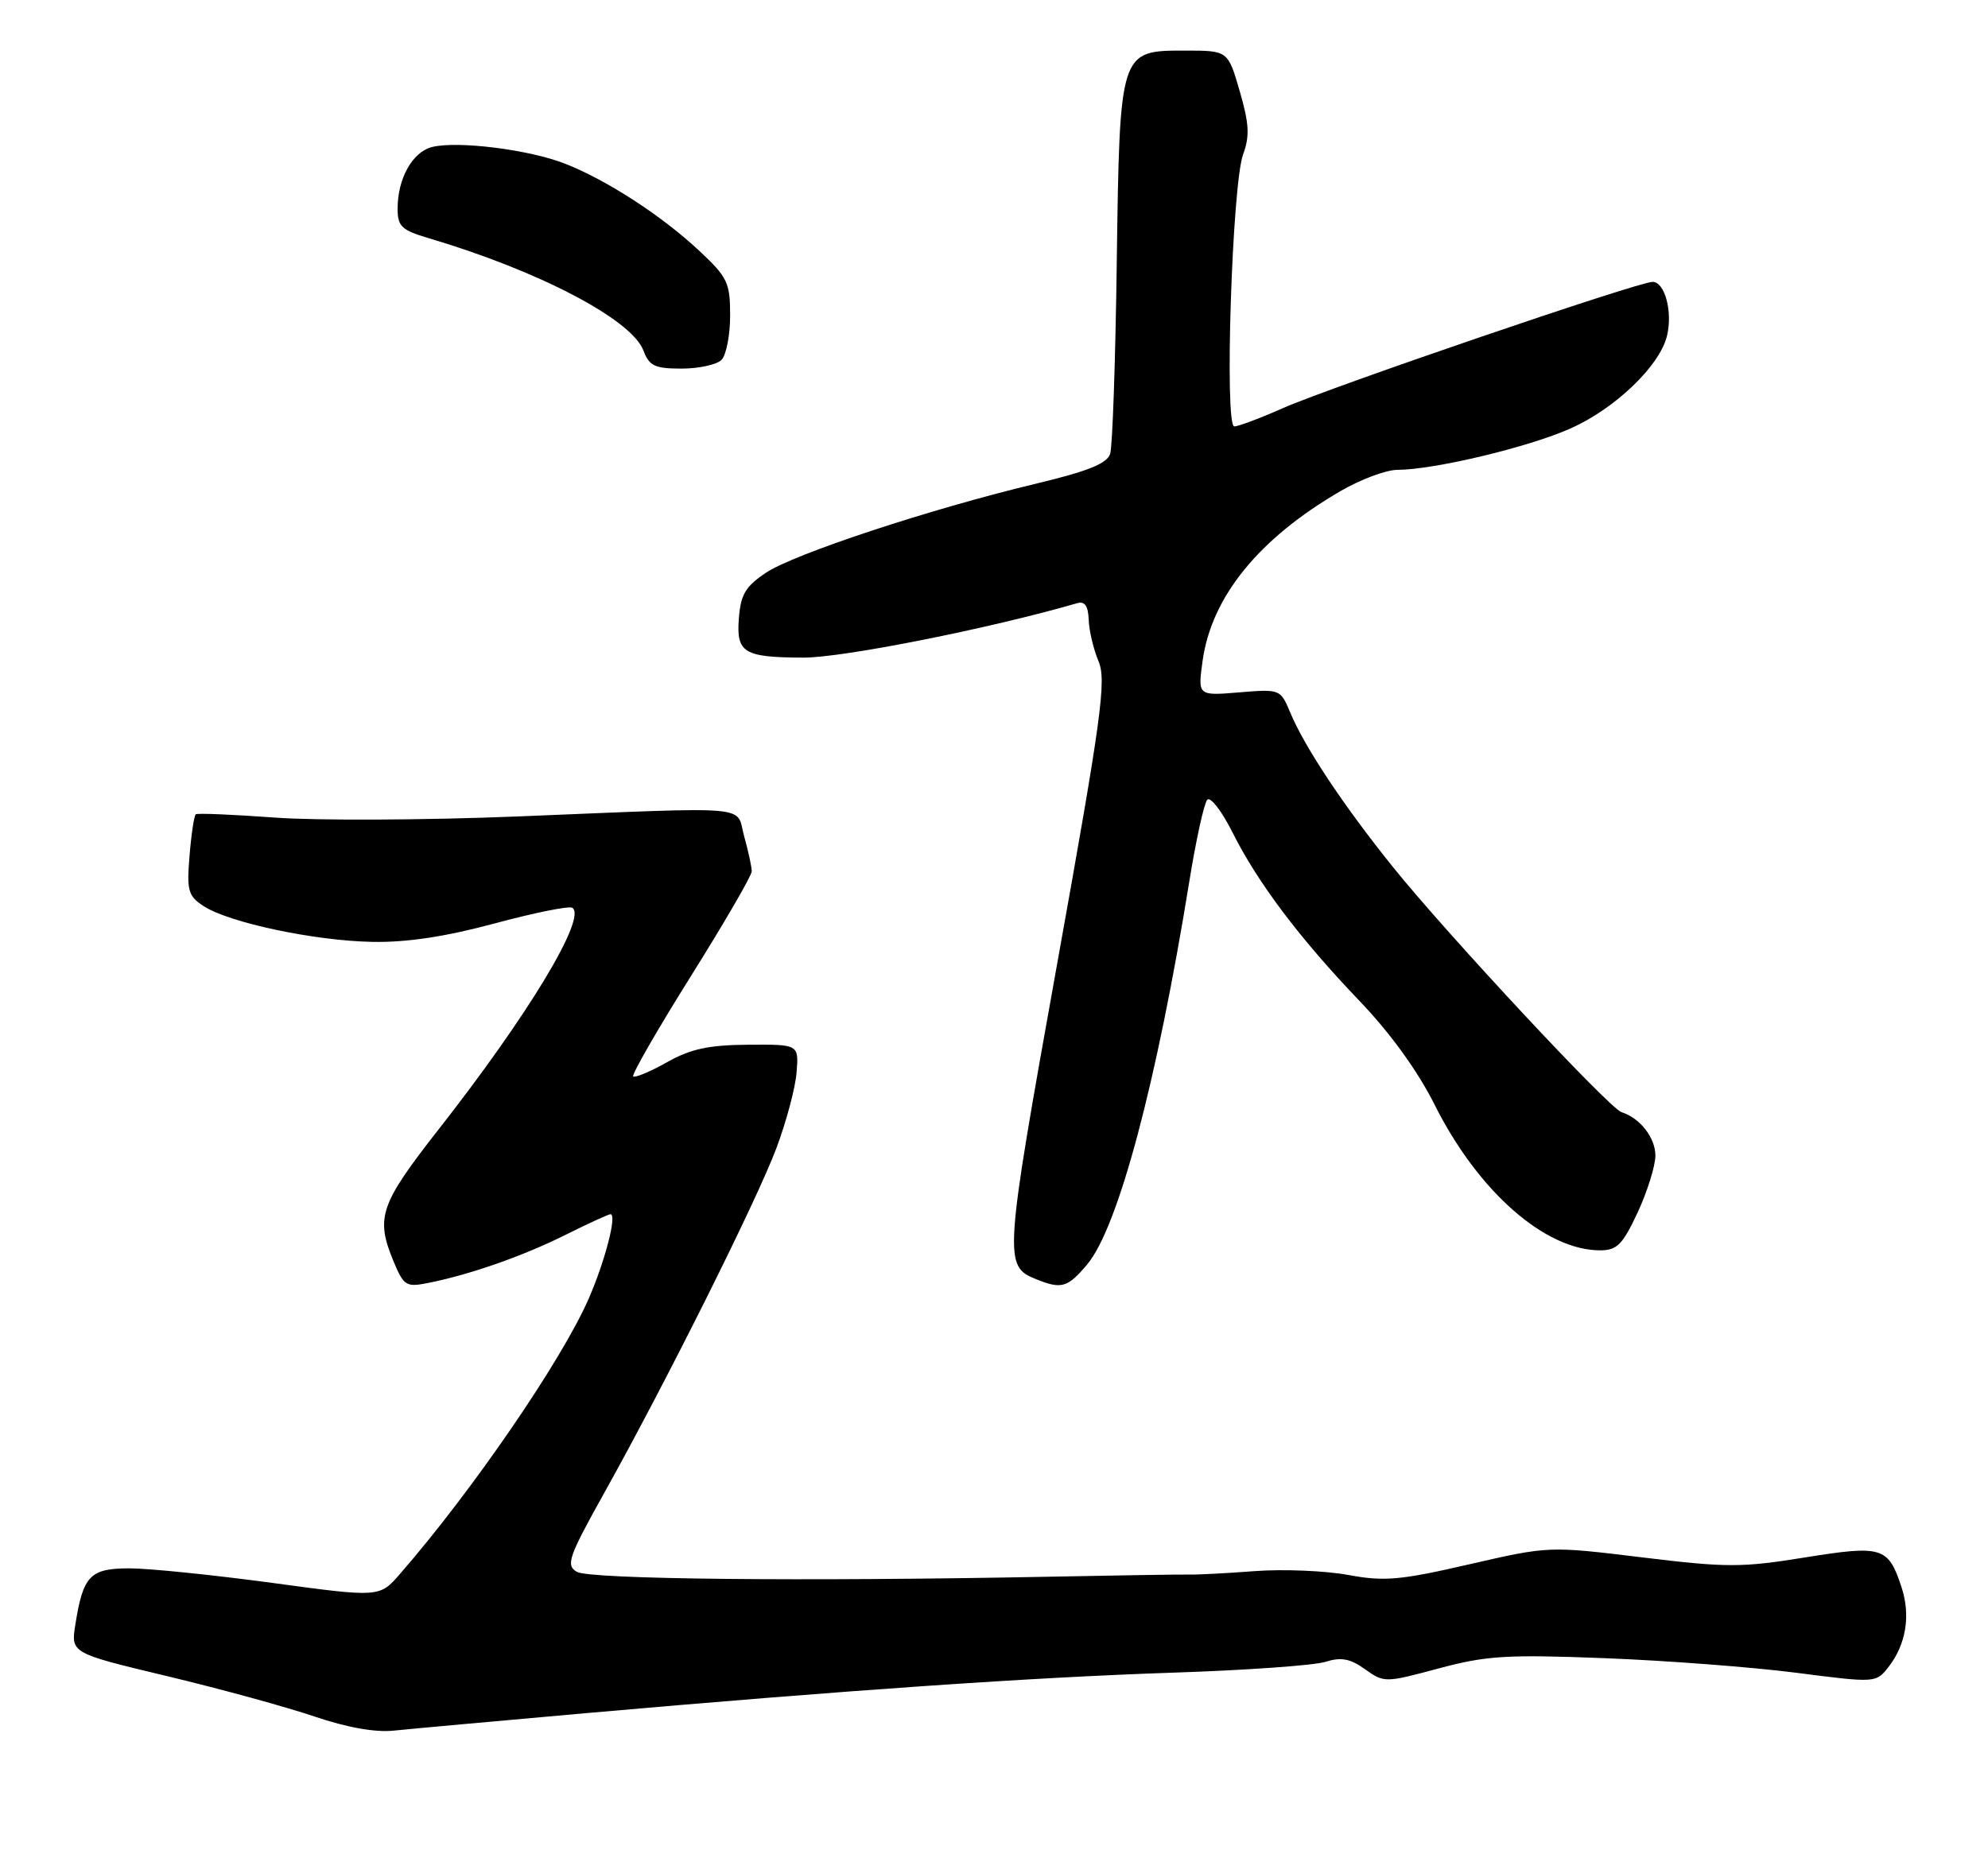 <?xml version="1.0" encoding="UTF-8" standalone="no"?>
<!DOCTYPE svg PUBLIC "-//W3C//DTD SVG 1.1//EN" "http://www.w3.org/Graphics/SVG/1.1/DTD/svg11.dtd" >
<svg xmlns="http://www.w3.org/2000/svg" xmlns:xlink="http://www.w3.org/1999/xlink" version="1.1" viewBox="0 0 275 256">
 <g >
 <path fill="currentColor"
d=" M 81.00 237.04 C 117.18 233.85 142.86 232.08 162.32 231.43 C 172.32 231.10 181.77 230.43 183.33 229.94 C 185.51 229.25 186.75 229.48 188.83 230.96 C 191.46 232.84 191.61 232.84 199.00 230.85 C 205.59 229.08 208.39 228.90 222.00 229.43 C 230.53 229.76 242.45 230.67 248.50 231.45 C 259.43 232.86 259.51 232.85 261.21 230.68 C 263.67 227.55 264.33 223.52 263.03 219.58 C 261.19 214.02 260.38 213.77 249.63 215.50 C 240.92 216.91 238.79 216.90 227.14 215.48 C 214.26 213.91 214.26 213.91 203.25 216.44 C 193.66 218.65 191.50 218.84 186.48 217.91 C 183.31 217.33 177.52 217.09 173.61 217.38 C 169.70 217.68 165.60 217.89 164.50 217.86 C 163.40 217.83 154.62 217.97 145.00 218.16 C 111.16 218.82 81.53 218.52 79.79 217.48 C 78.24 216.56 78.63 215.45 83.63 206.48 C 92.21 191.09 104.65 166.17 107.40 158.86 C 108.76 155.24 110.02 150.53 110.19 148.39 C 110.50 144.50 110.50 144.50 103.49 144.55 C 98.02 144.59 95.54 145.13 92.25 146.98 C 89.92 148.29 87.83 149.16 87.59 148.93 C 87.36 148.69 90.95 142.44 95.58 135.05 C 100.21 127.65 104.00 121.13 103.99 120.55 C 103.99 119.97 103.52 117.81 102.95 115.75 C 101.72 111.34 104.91 111.62 71.50 112.97 C 58.85 113.48 43.78 113.55 38.00 113.12 C 32.22 112.70 27.31 112.49 27.08 112.67 C 26.85 112.85 26.46 115.43 26.22 118.40 C 25.82 123.24 26.02 123.96 28.15 125.36 C 31.65 127.66 43.50 130.17 51.50 130.32 C 56.30 130.41 61.62 129.60 68.42 127.77 C 73.87 126.30 78.71 125.32 79.16 125.60 C 81.25 126.89 73.09 140.43 60.66 156.28 C 52.52 166.68 51.91 168.47 54.48 174.62 C 55.86 177.91 56.20 178.12 59.23 177.51 C 65.06 176.35 72.37 173.78 78.22 170.86 C 81.37 169.29 84.17 168.00 84.45 168.00 C 85.38 168.00 83.71 174.47 81.42 179.72 C 77.69 188.25 65.33 206.29 55.34 217.76 C 52.50 221.03 52.50 221.03 37.64 219.01 C 29.47 217.91 20.60 217.00 17.93 217.00 C 12.47 217.00 11.50 217.99 10.43 224.74 C 9.79 228.73 9.79 228.73 23.14 231.92 C 30.49 233.68 39.65 236.19 43.50 237.50 C 47.98 239.02 51.94 239.73 54.50 239.45 C 56.70 239.22 68.62 238.14 81.00 237.04 Z  M 150.38 174.96 C 154.67 169.86 160.00 149.87 164.51 122.00 C 165.44 116.22 166.57 111.12 167.00 110.65 C 167.44 110.19 169.00 112.21 170.48 115.15 C 173.98 122.14 179.78 129.84 188.07 138.50 C 192.31 142.92 196.12 148.20 198.44 152.83 C 204.45 164.84 213.72 173.00 221.36 173.00 C 223.68 173.00 224.46 172.20 226.54 167.75 C 227.88 164.86 228.98 161.33 228.99 159.90 C 229.00 157.43 226.87 154.69 224.30 153.88 C 222.63 153.36 200.25 129.35 192.78 120.08 C 185.91 111.55 180.48 103.40 178.47 98.57 C 177.12 95.35 177.06 95.33 171.40 95.80 C 165.69 96.27 165.69 96.27 166.35 91.47 C 167.57 82.58 174.14 74.49 185.50 67.91 C 188.25 66.32 191.76 65.01 193.29 65.01 C 198.41 64.99 211.43 61.88 217.26 59.28 C 223.41 56.54 229.54 50.67 230.58 46.53 C 231.42 43.20 230.31 39.00 228.60 39.00 C 226.63 39.00 184.20 53.50 177.47 56.47 C 174.33 57.86 171.30 59.00 170.74 59.00 C 169.35 59.00 170.44 25.47 171.96 21.36 C 172.89 18.83 172.80 17.13 171.49 12.61 C 169.86 7.00 169.86 7.00 163.95 7.00 C 154.86 7.00 154.89 6.90 154.48 36.44 C 154.30 49.93 153.89 61.79 153.57 62.79 C 153.14 64.14 150.50 65.20 143.24 66.94 C 128.65 70.43 109.80 76.66 105.93 79.26 C 103.09 81.17 102.45 82.27 102.20 85.65 C 101.85 90.33 102.92 90.96 111.14 90.99 C 116.62 91.00 136.90 86.97 149.00 83.46 C 150.06 83.15 150.53 83.83 150.60 85.76 C 150.65 87.27 151.27 89.85 151.96 91.50 C 153.07 94.14 152.39 99.15 146.21 133.50 C 138.89 174.26 138.83 175.18 143.32 176.99 C 146.83 178.41 147.68 178.17 150.38 174.96 Z  M 99.80 49.80 C 100.46 49.14 101.00 46.37 101.00 43.65 C 101.00 39.11 100.64 38.36 96.75 34.72 C 91.55 29.85 83.95 24.92 78.17 22.65 C 73.18 20.69 63.31 19.46 59.77 20.34 C 57.05 21.03 55.00 24.69 55.00 28.89 C 55.00 31.31 55.56 31.85 59.25 32.94 C 74.49 37.45 87.36 44.18 89.00 48.49 C 89.81 50.64 90.58 51.00 94.28 51.00 C 96.65 51.00 99.14 50.46 99.80 49.80 Z "/>
</g>
</svg>